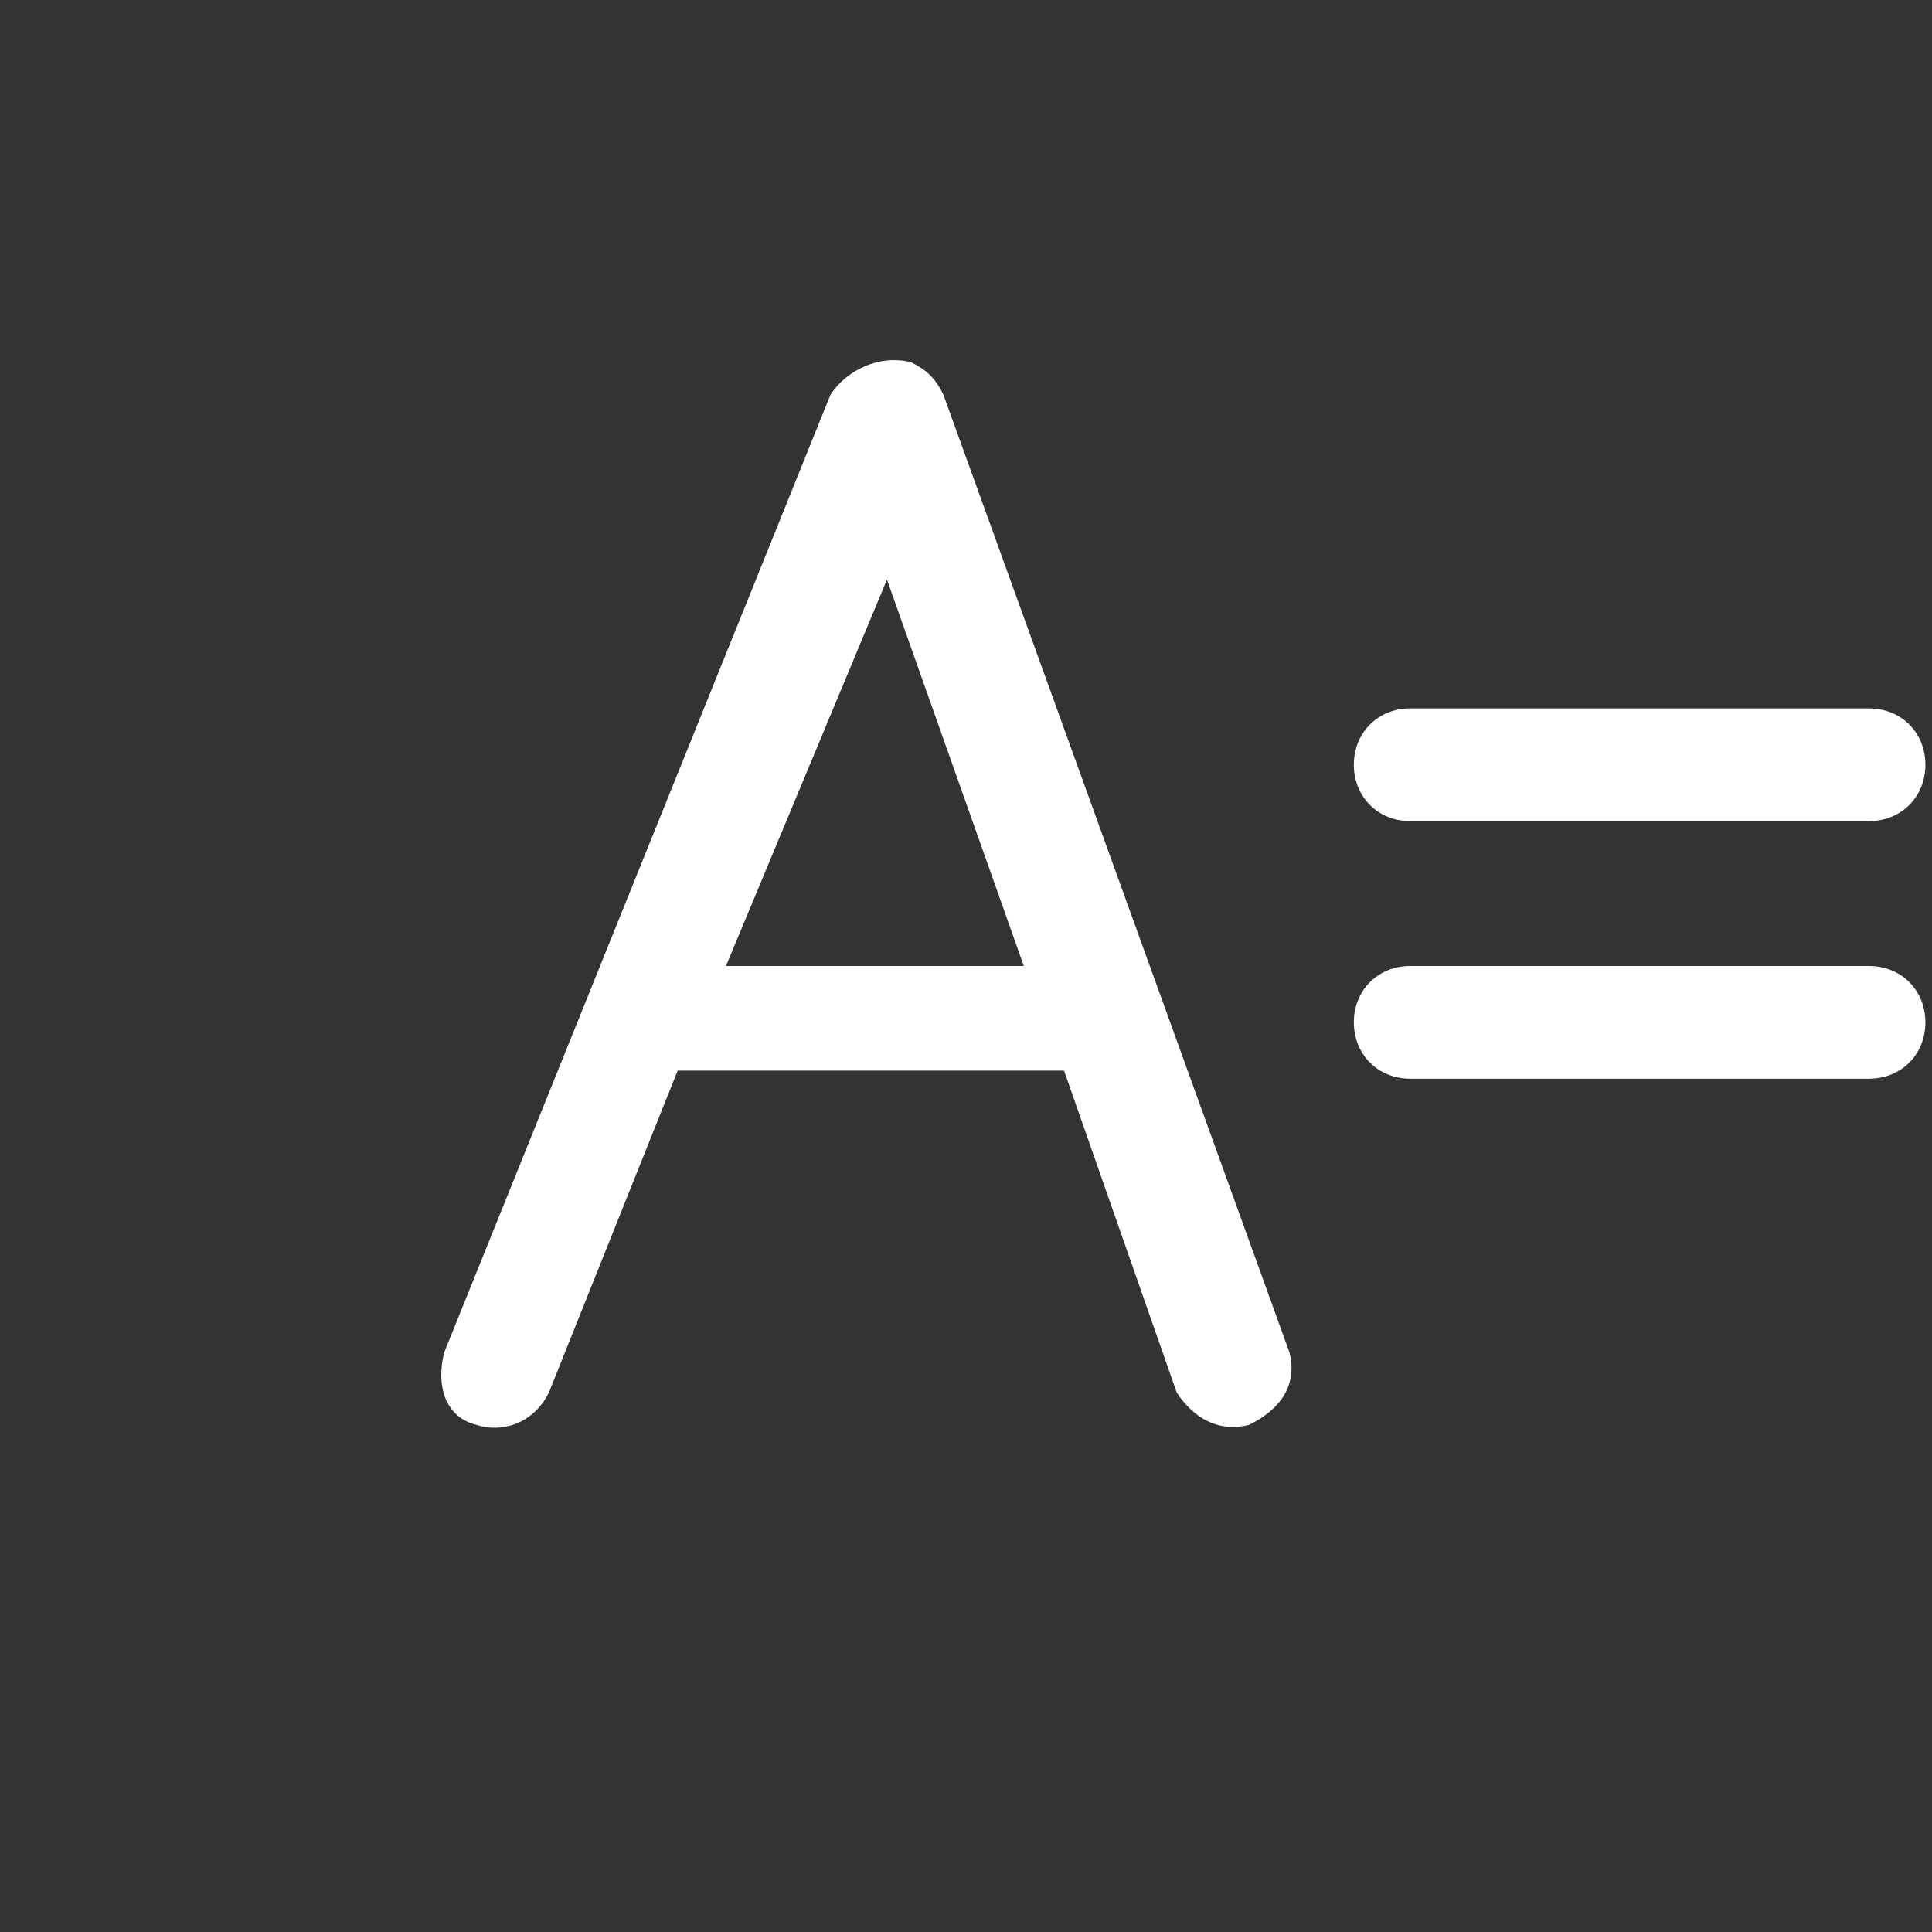 <svg t="1630054082153" class="icon" viewBox="0 0 1024 1024" version="1.1" xmlns="http://www.w3.org/2000/svg" p-id="1581" width="32" height="32"><rect x="0" y="0" width="1024" height="1024" fill="#333333" stroke="none"/><path d="M563.968 567.467h-204.8l-68.267 170.667c-8.533 17.067-25.6 21.333-38.4 17.067-17.067-4.267-21.333-21.333-17.067-38.4l204.8-507.733c8.533-12.8 25.6-21.333 42.667-17.067 8.533 4.267 12.8 8.533 17.067 17.067l183.467 507.733c4.267 17.067-4.267 29.867-21.333 38.4-17.067 4.267-29.867-4.267-38.4-17.067l-59.733-170.667z m-21.333-55.467l-72.533-204.8-85.333 204.8h157.867z m204.8-136.533h243.2c17.067 0 29.867 12.8 29.867 29.867s-12.8 29.867-29.867 29.867h-243.2c-17.067 0-29.867-12.8-29.867-29.867s12.8-29.867 29.867-29.867z m0 136.533h243.2c17.067 0 29.867 12.8 29.867 29.867s-12.8 29.867-29.867 29.867h-243.2c-17.067 0-29.867-12.8-29.867-29.867s12.8-29.867 29.867-29.867z" p-id="1582" data-spm-anchor-id="a313x.7781069.0.i5" class="selected" fill="#ffffff"></path></svg>